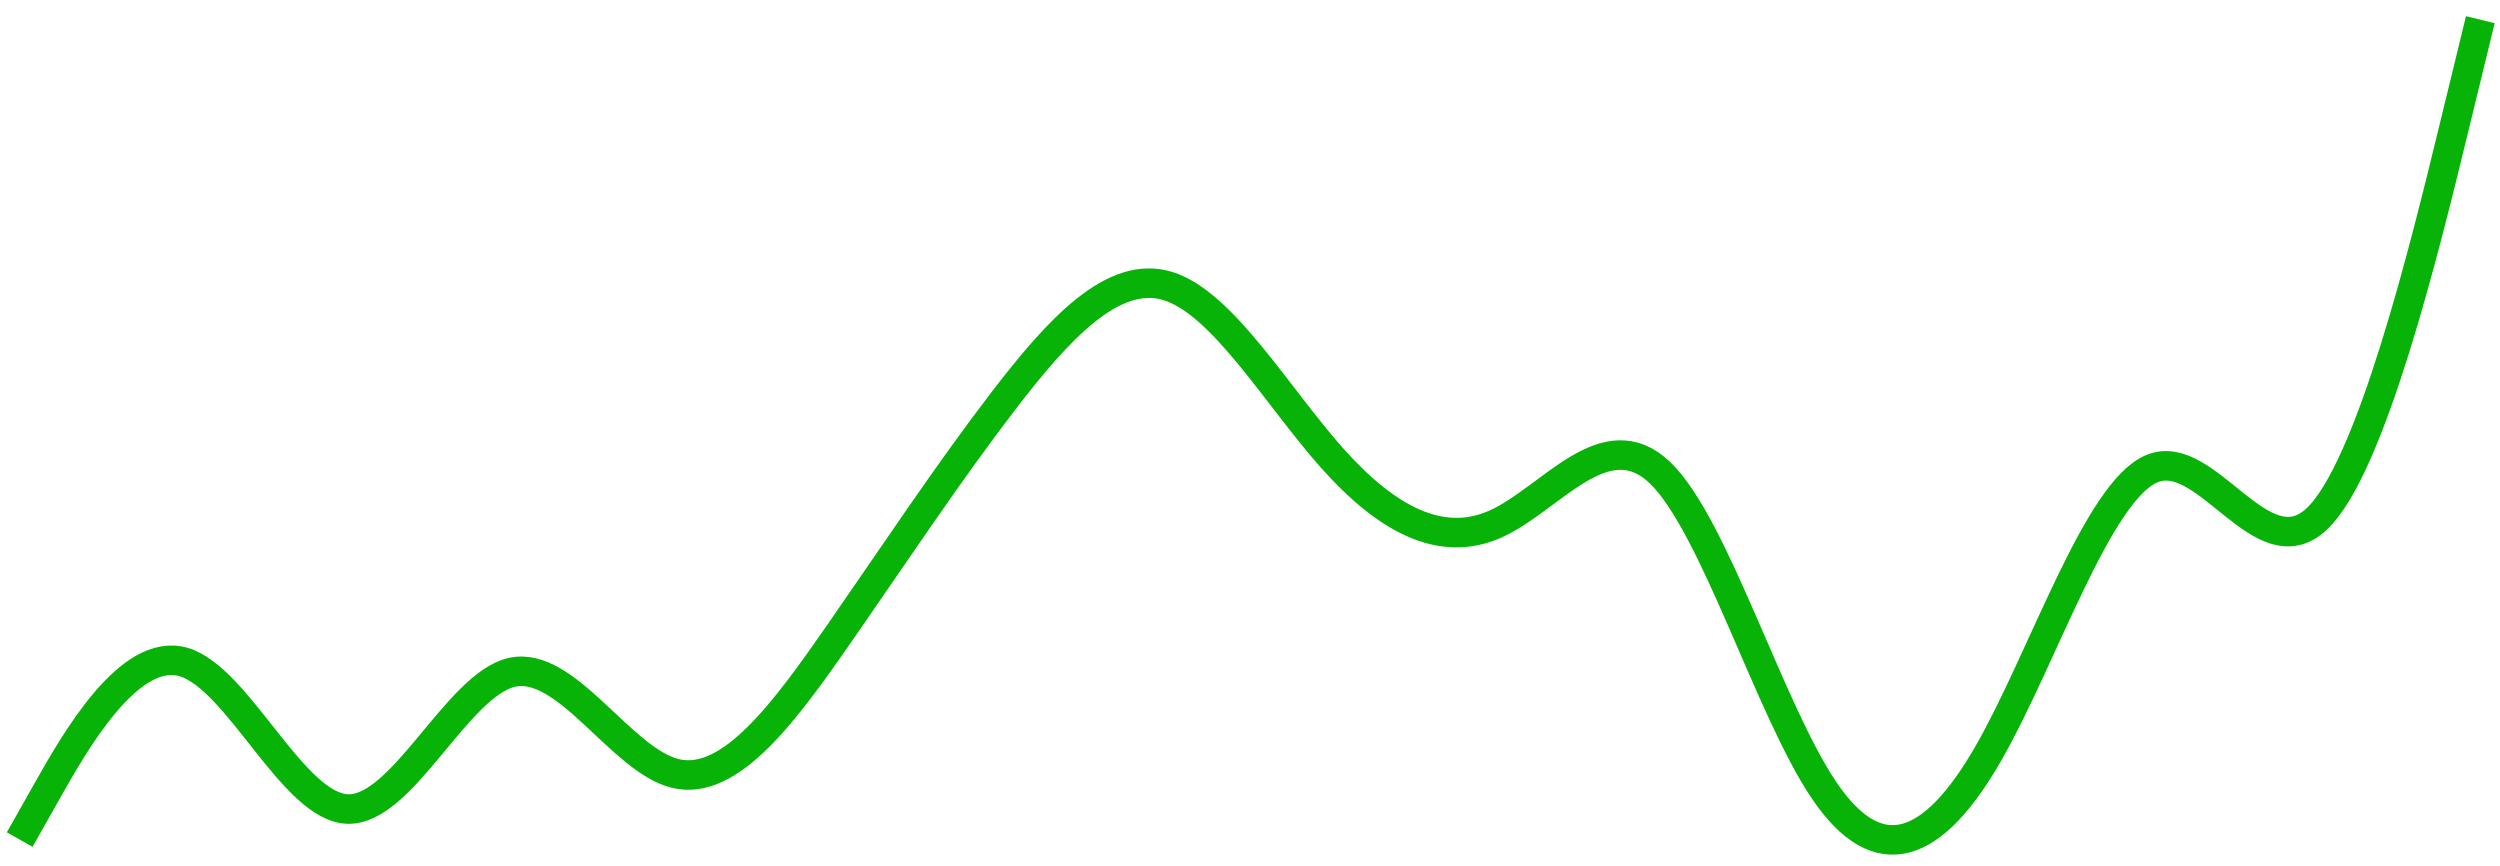 <svg width="127" height="44" viewBox="0 0 127 44" fill="none" xmlns="http://www.w3.org/2000/svg">
<path d="M1 42.651L2.389 40.192C3.778 37.732 6.556 32.814 9.333 33.634C12.111 34.455 14.889 41.015 17.667 41.099C20.444 41.183 23.222 34.79 26 34.156C28.778 33.521 31.556 38.644 34.333 39.298C37.111 39.951 39.889 36.136 42.667 32.134C45.444 28.132 48.222 23.944 51 20.329C53.778 16.715 56.556 13.674 59.333 14.532C62.111 15.39 64.889 20.146 67.667 23.266C70.444 26.385 73.222 27.868 76 26.608C78.778 25.348 81.556 21.344 84.333 24.019C87.111 26.693 89.889 36.045 92.667 40.153C95.444 44.26 98.222 43.121 101 38.288C103.778 33.455 106.556 24.927 109.333 23.801C112.111 22.675 114.889 28.951 117.667 26.385C120.444 23.818 123.222 12.409 124.611 6.705L126 1" stroke="#08B308" stroke-width="1.5"/>
</svg>
